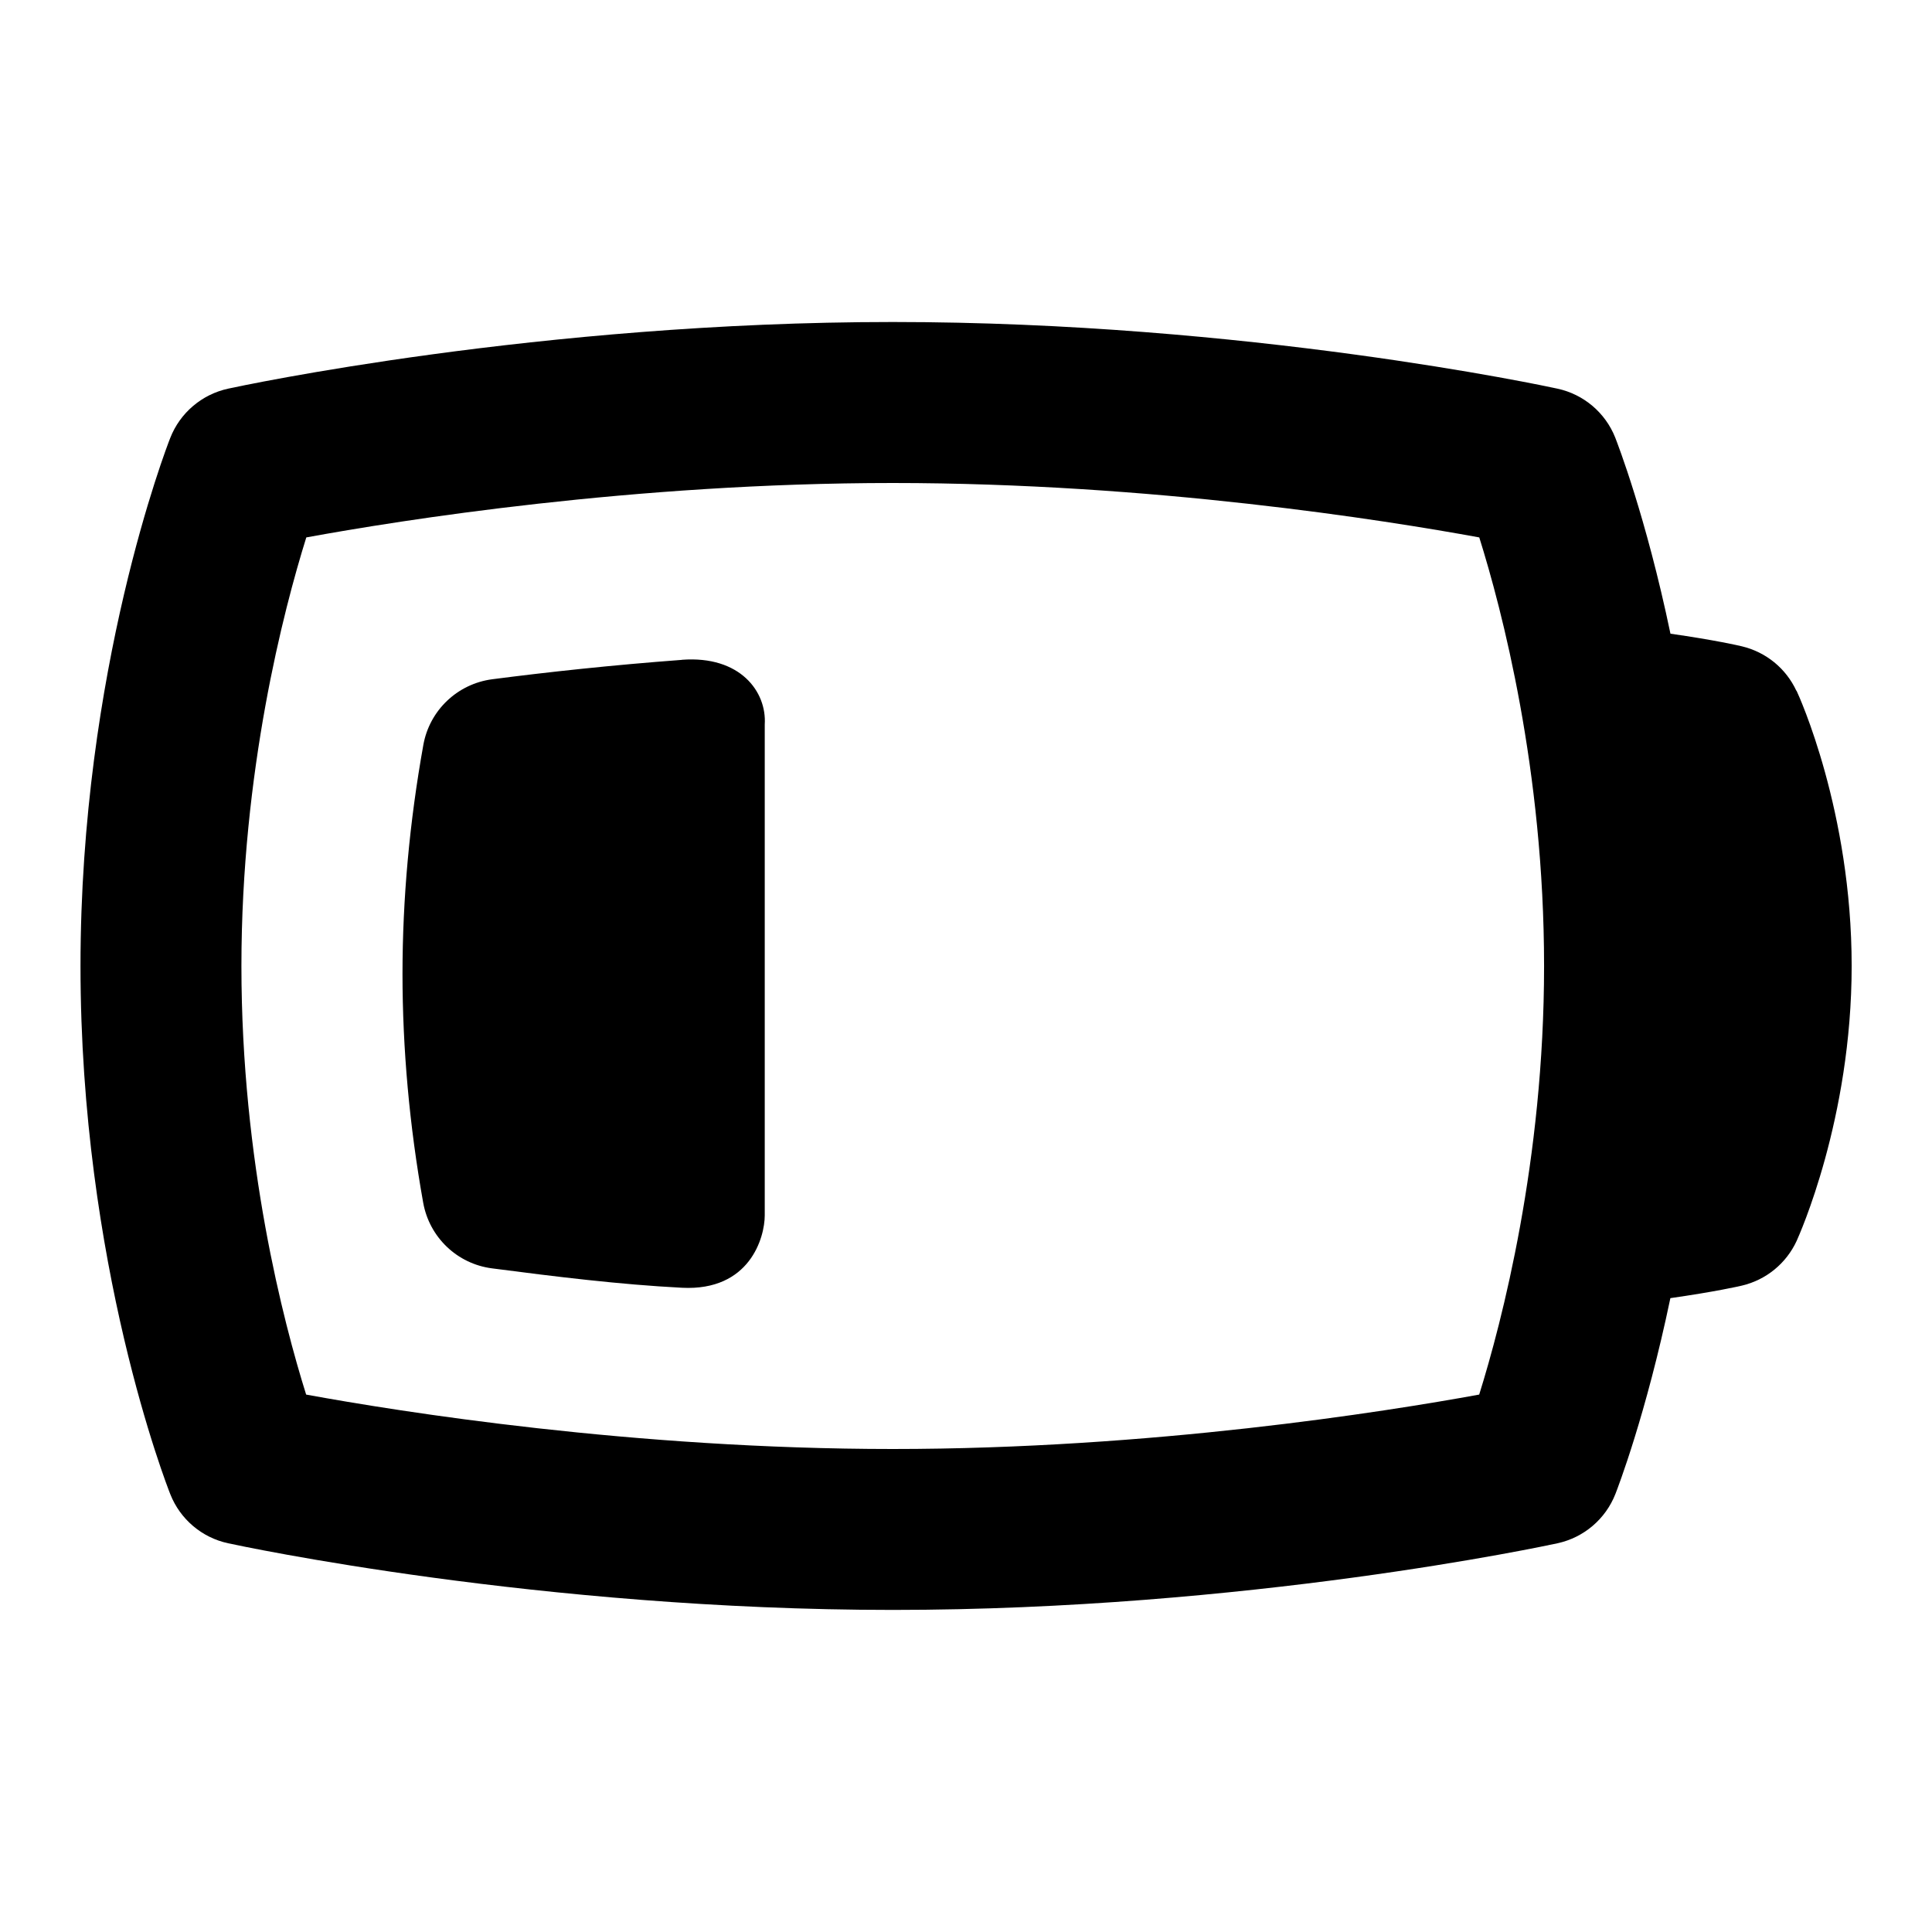 <svg id="Layer_1" viewBox="0 0 24 24" xmlns="http://www.w3.org/2000/svg" data-name="Layer 1"><path d="m22.315 8.581c-.129-.278-.378-.481-.676-.552-.041-.01-.336-.078-.888-.157-.304-1.457-.661-2.371-.686-2.436-.123-.31-.393-.538-.718-.608-.156-.034-3.867-.828-8.257-.828s-8.1.794-8.256.828c-.327.071-.597.301-.719.612-.046.116-1.115 2.883-1.115 6.56 0 3.708 1.071 6.449 1.116 6.563.123.31.392.538.718.608.156.034 3.868.828 8.257.828s8.101-.794 8.257-.828c.327-.071.597-.301.719-.612.026-.066.38-.982.683-2.433.553-.079.848-.146.89-.156.3-.071.55-.276.679-.556.027-.061.683-1.51.683-3.415 0-1.921-.656-3.359-.685-3.419zm-11.225 9.419c-3.218 0-6.117-.462-7.287-.676-.28-.893-.804-2.888-.804-5.324 0-2.417.525-4.425.806-5.324 1.17-.214 4.067-.676 7.285-.676s6.117.462 7.286.676c.28.893.805 2.888.805 5.324 0 2.417-.525 4.425-.806 5.324-1.172.214-4.074.676-7.285.676z"/><path d="m8.472 8.197c-.871.065-1.671.152-2.358.241-.432.057-.778.386-.855.815-.172.958-.259 1.915-.259 2.844s.086 1.887.257 2.843c.077.43.422.76.855.816.791.103 1.584.201 2.36.241.841.043 1.028-.623 1.028-.9v-6.098c.026-.406-.305-.857-1.028-.803z"/></svg>